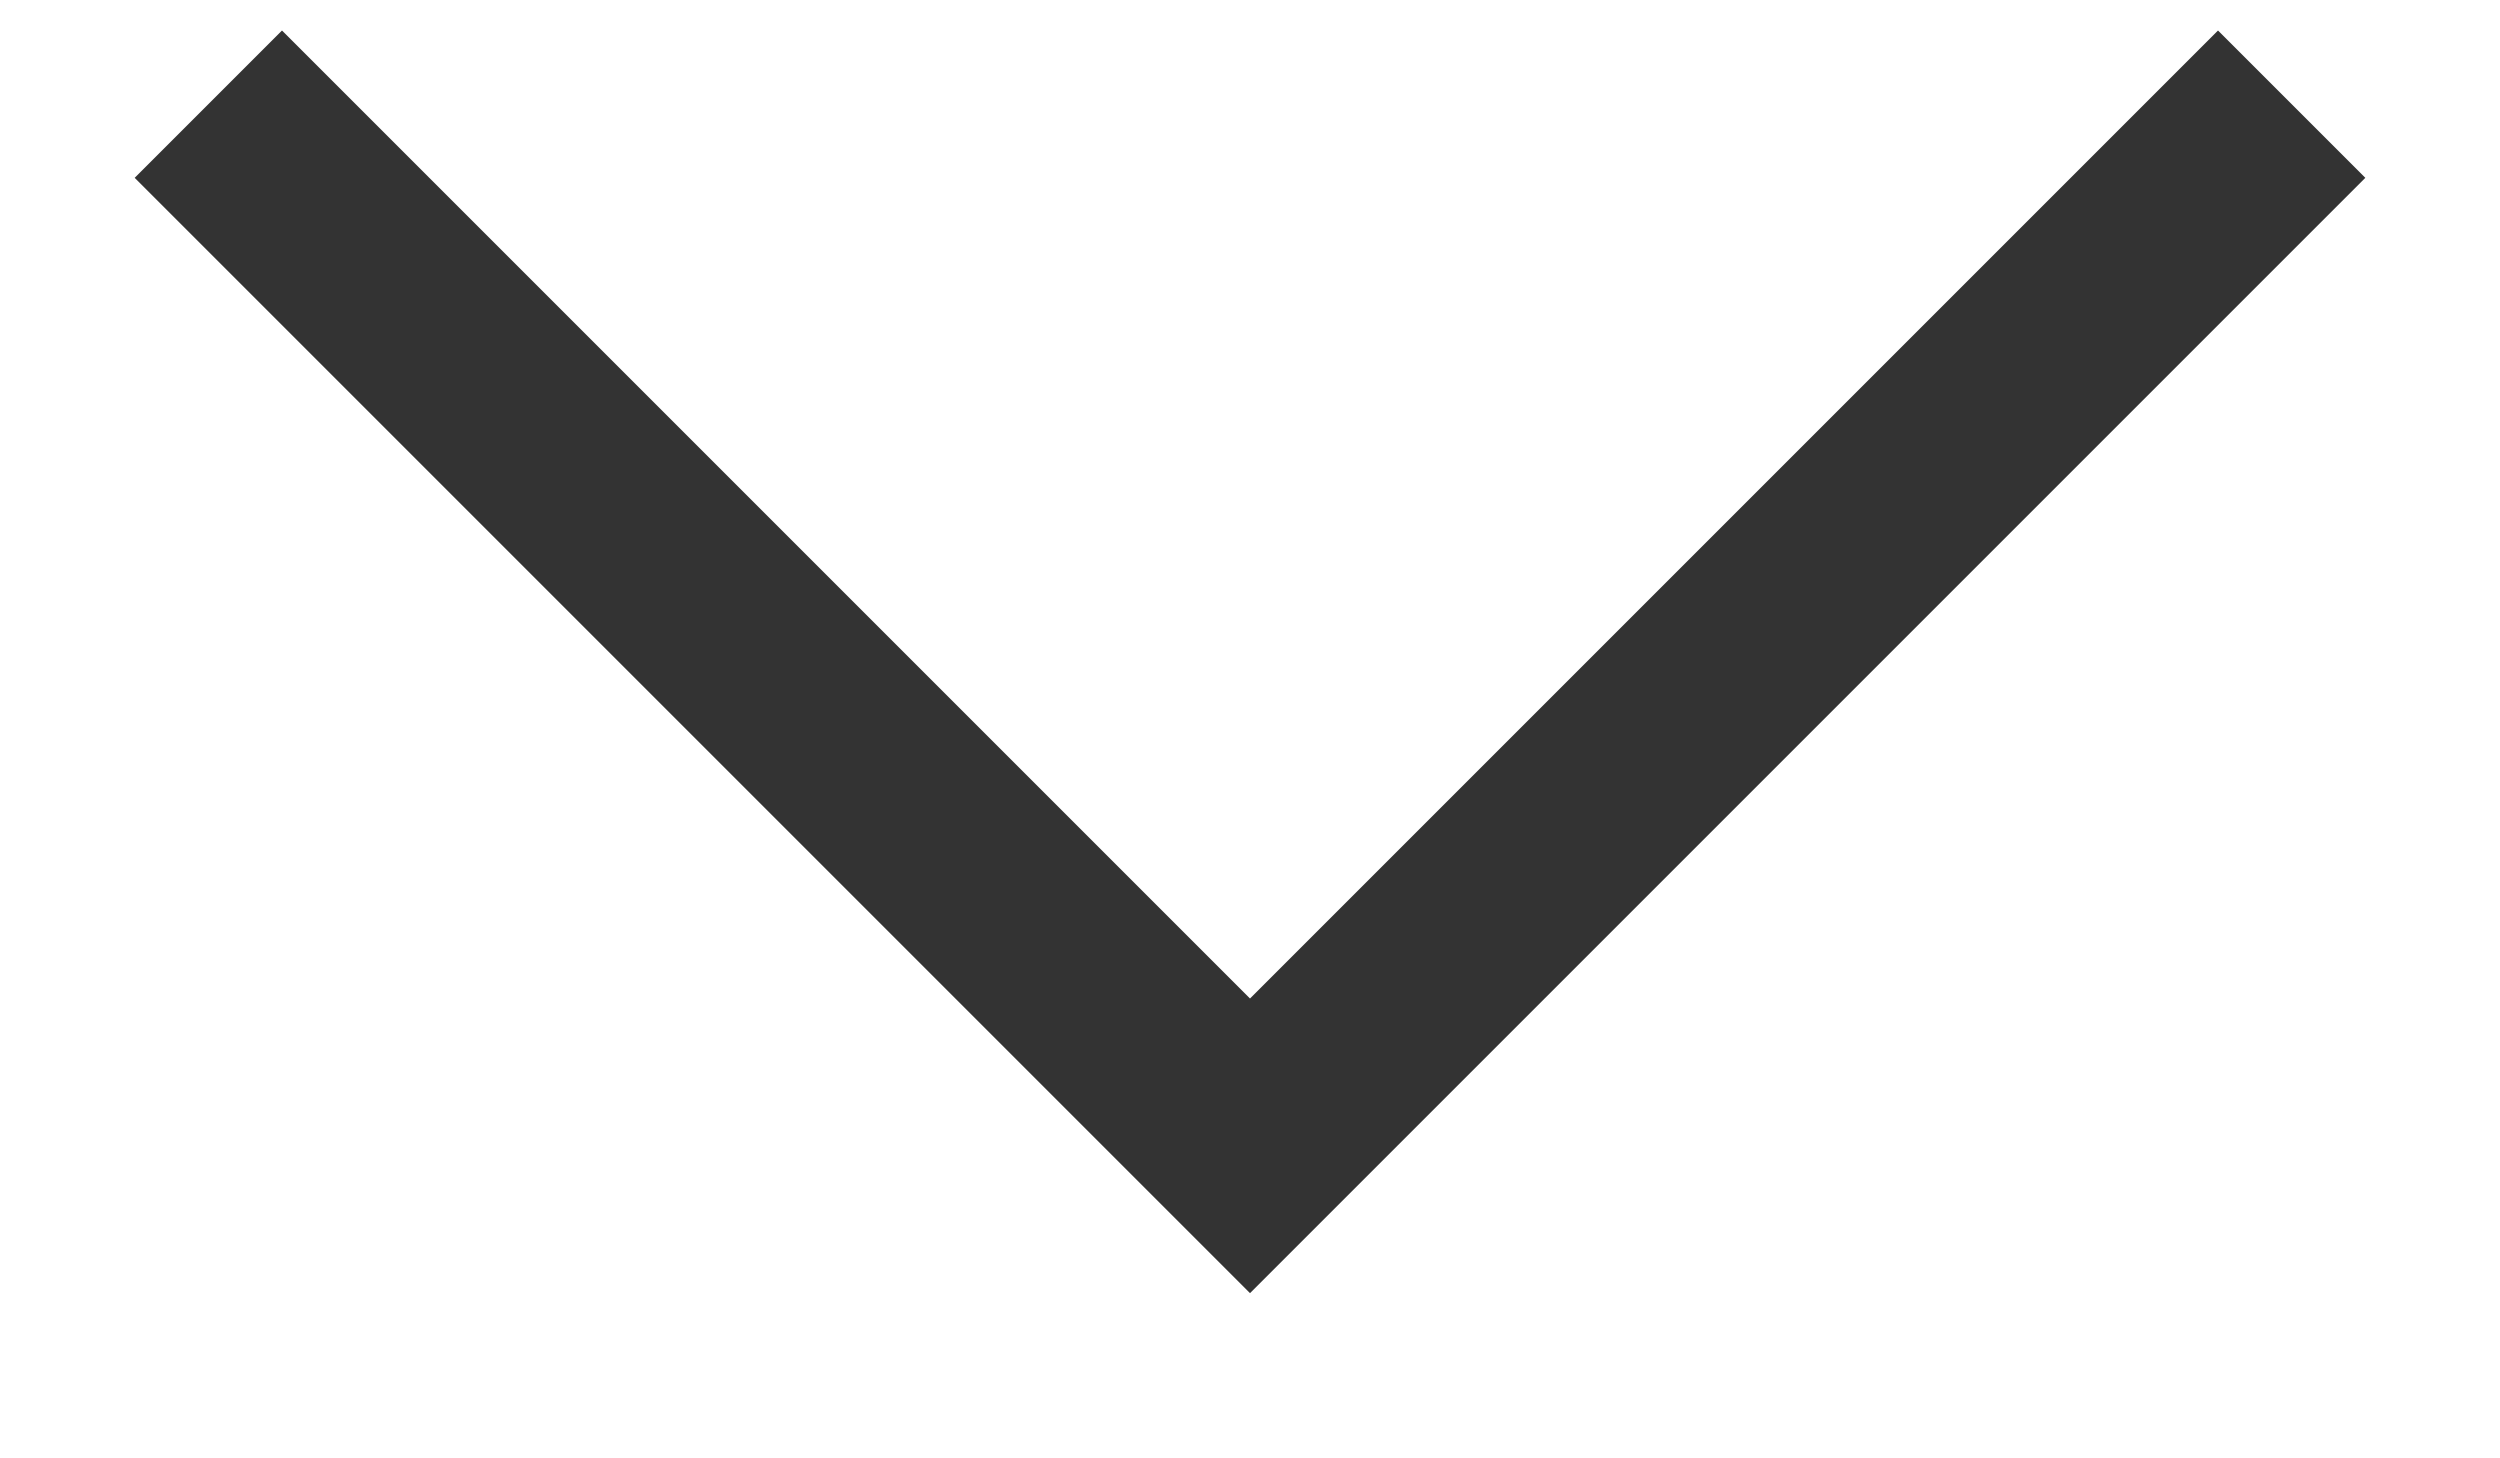 <svg
              width="12"
              height="7"
              viewBox="0 0 12 7"
              fill="none"
              xmlns="http://www.w3.org/2000/svg"
            >
              <path d="M1 0.5L6 5.5L11 0.5" stroke="#333333" />
            </svg>